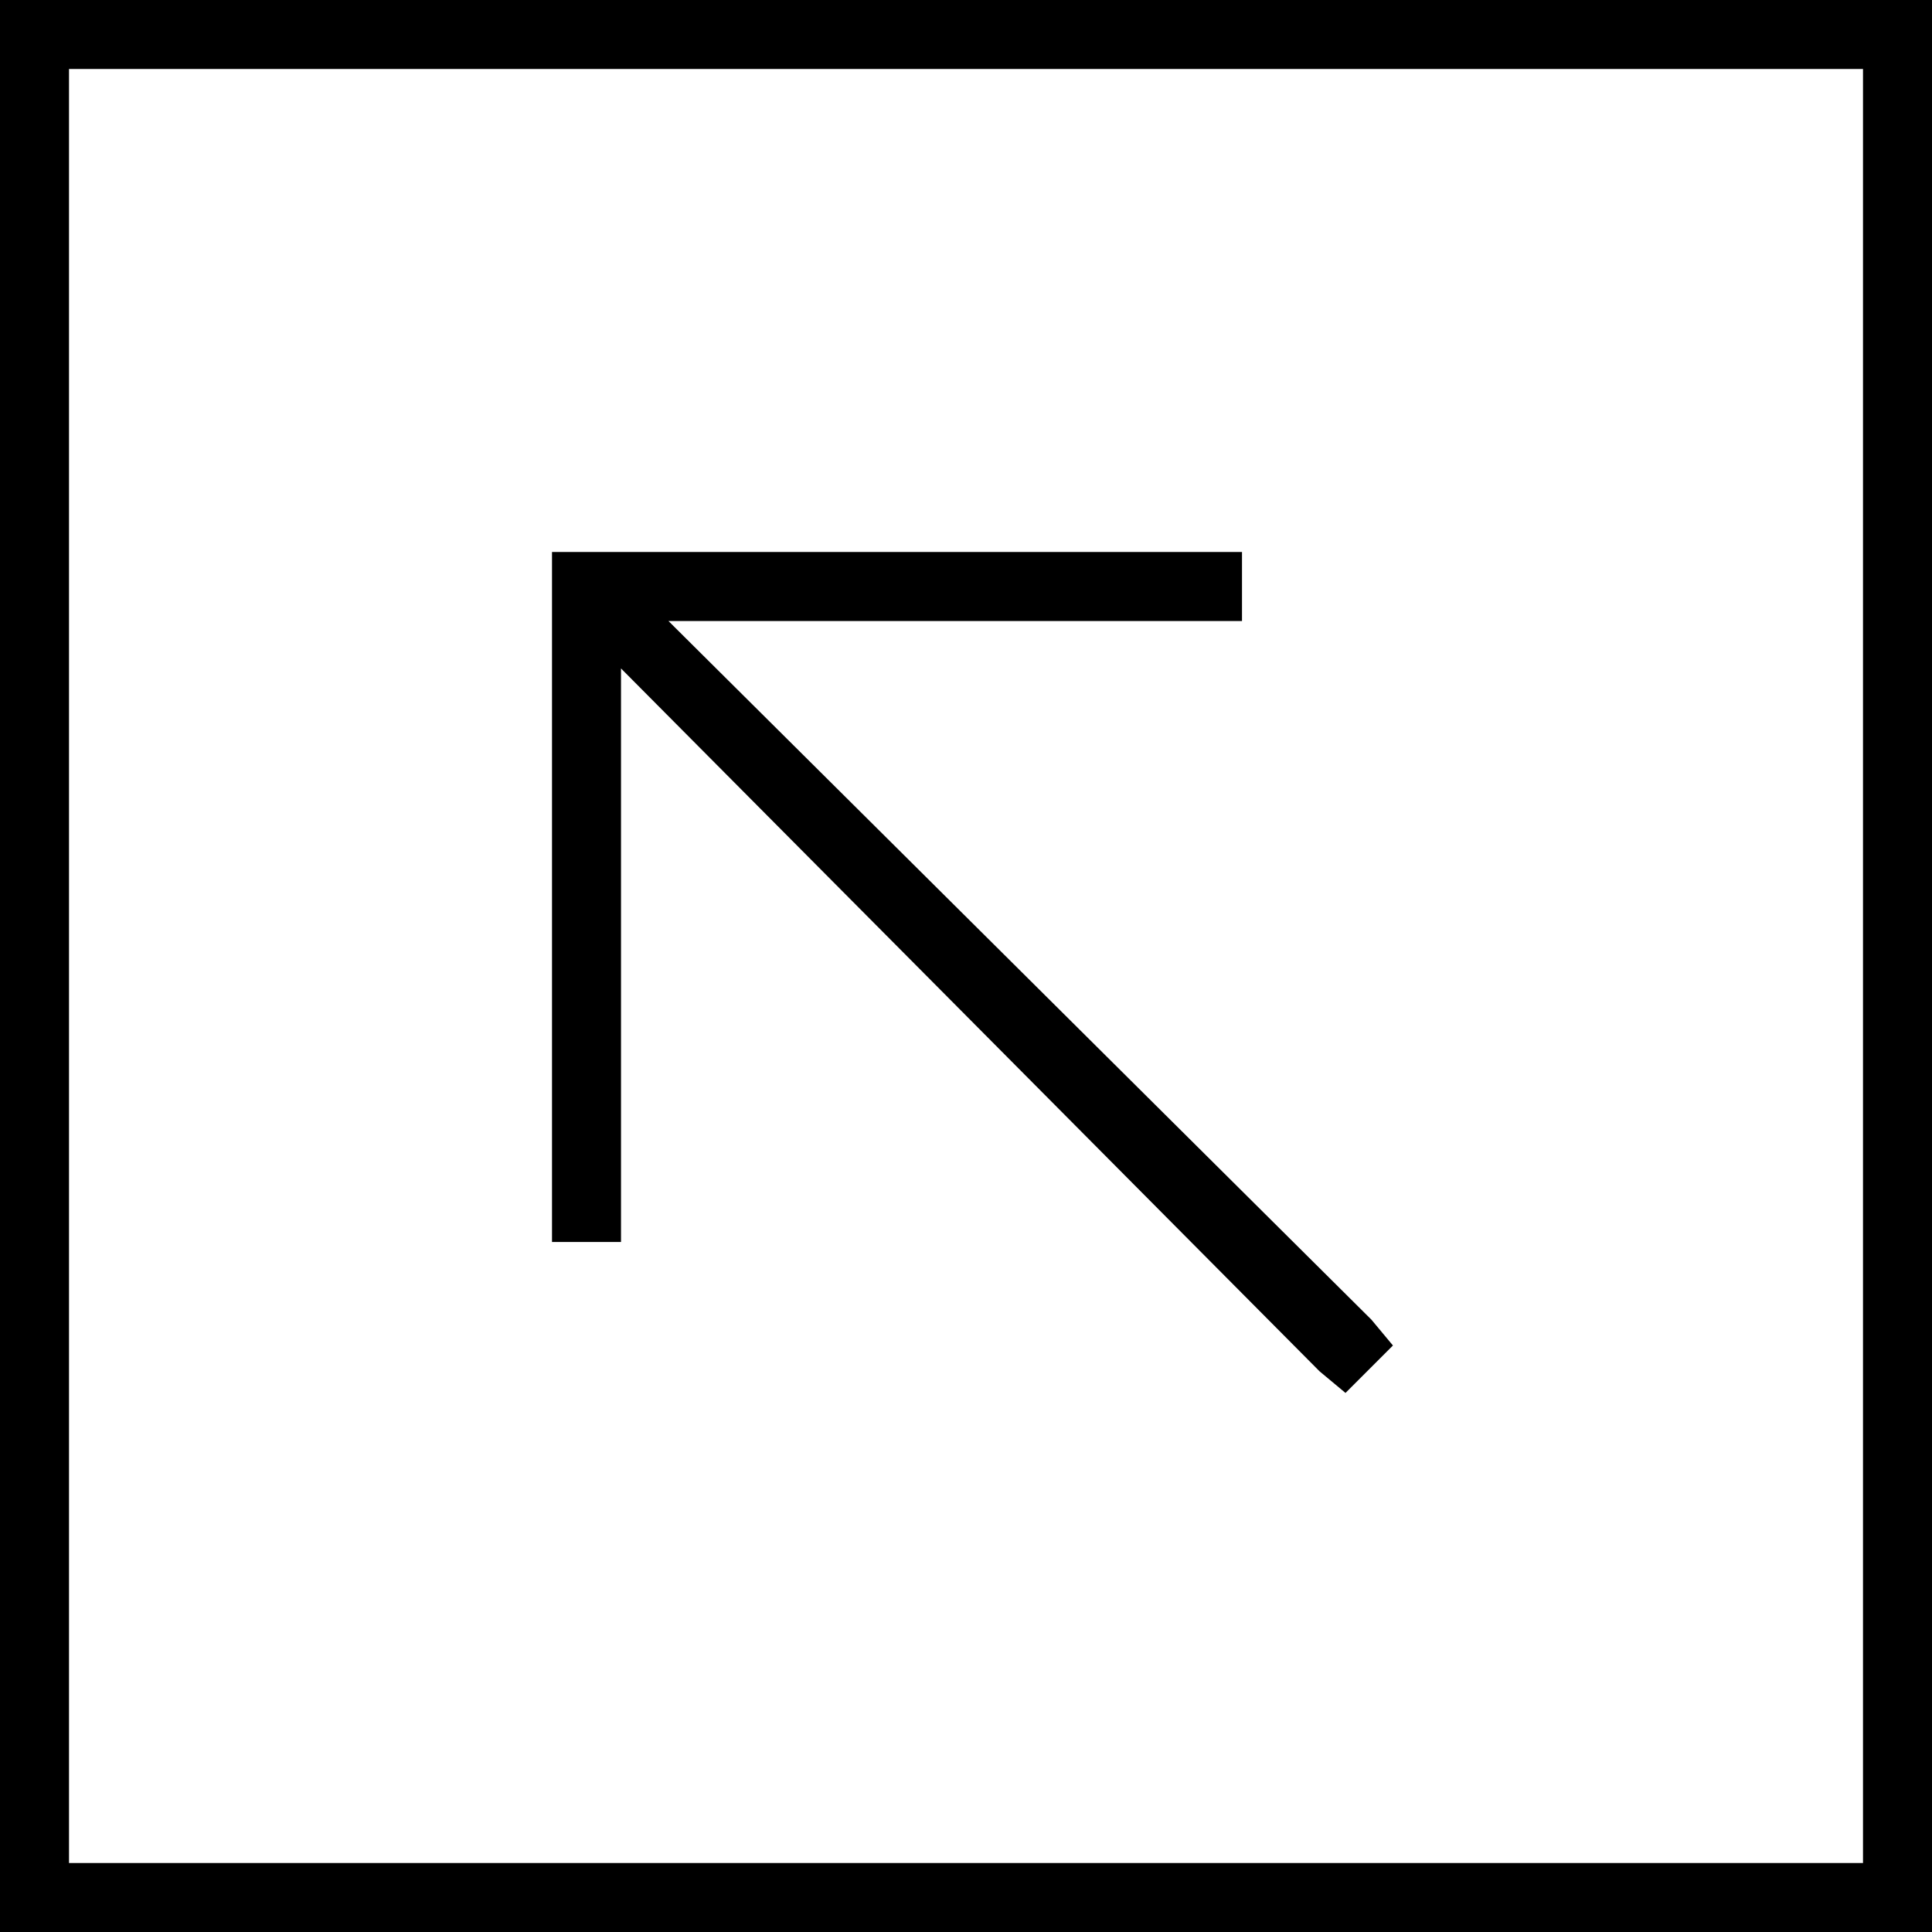 <svg xmlns="http://www.w3.org/2000/svg" viewBox="0 0 448 448">
  <path d="M 16 16 L 16 432 L 16 16 L 16 432 L 432 432 L 432 432 L 432 16 L 432 16 L 16 16 L 16 16 Z M 0 0 L 16 0 L 0 0 L 448 0 L 448 16 L 448 16 L 448 432 L 448 432 L 448 448 L 448 448 L 432 448 L 0 448 L 0 432 L 0 432 L 0 16 L 0 16 L 0 0 L 0 0 Z M 136 128 L 280 128 L 136 128 L 288 128 L 288 144 L 288 144 L 280 144 L 155 144 L 318 306 L 318 306 L 323 312 L 323 312 L 312 323 L 312 323 L 306 318 L 306 318 L 144 155 L 144 155 L 144 280 L 144 280 L 144 288 L 144 288 L 128 288 L 128 288 L 128 280 L 128 280 L 128 136 L 128 136 L 128 128 L 128 128 L 136 128 L 136 128 Z" />
</svg>